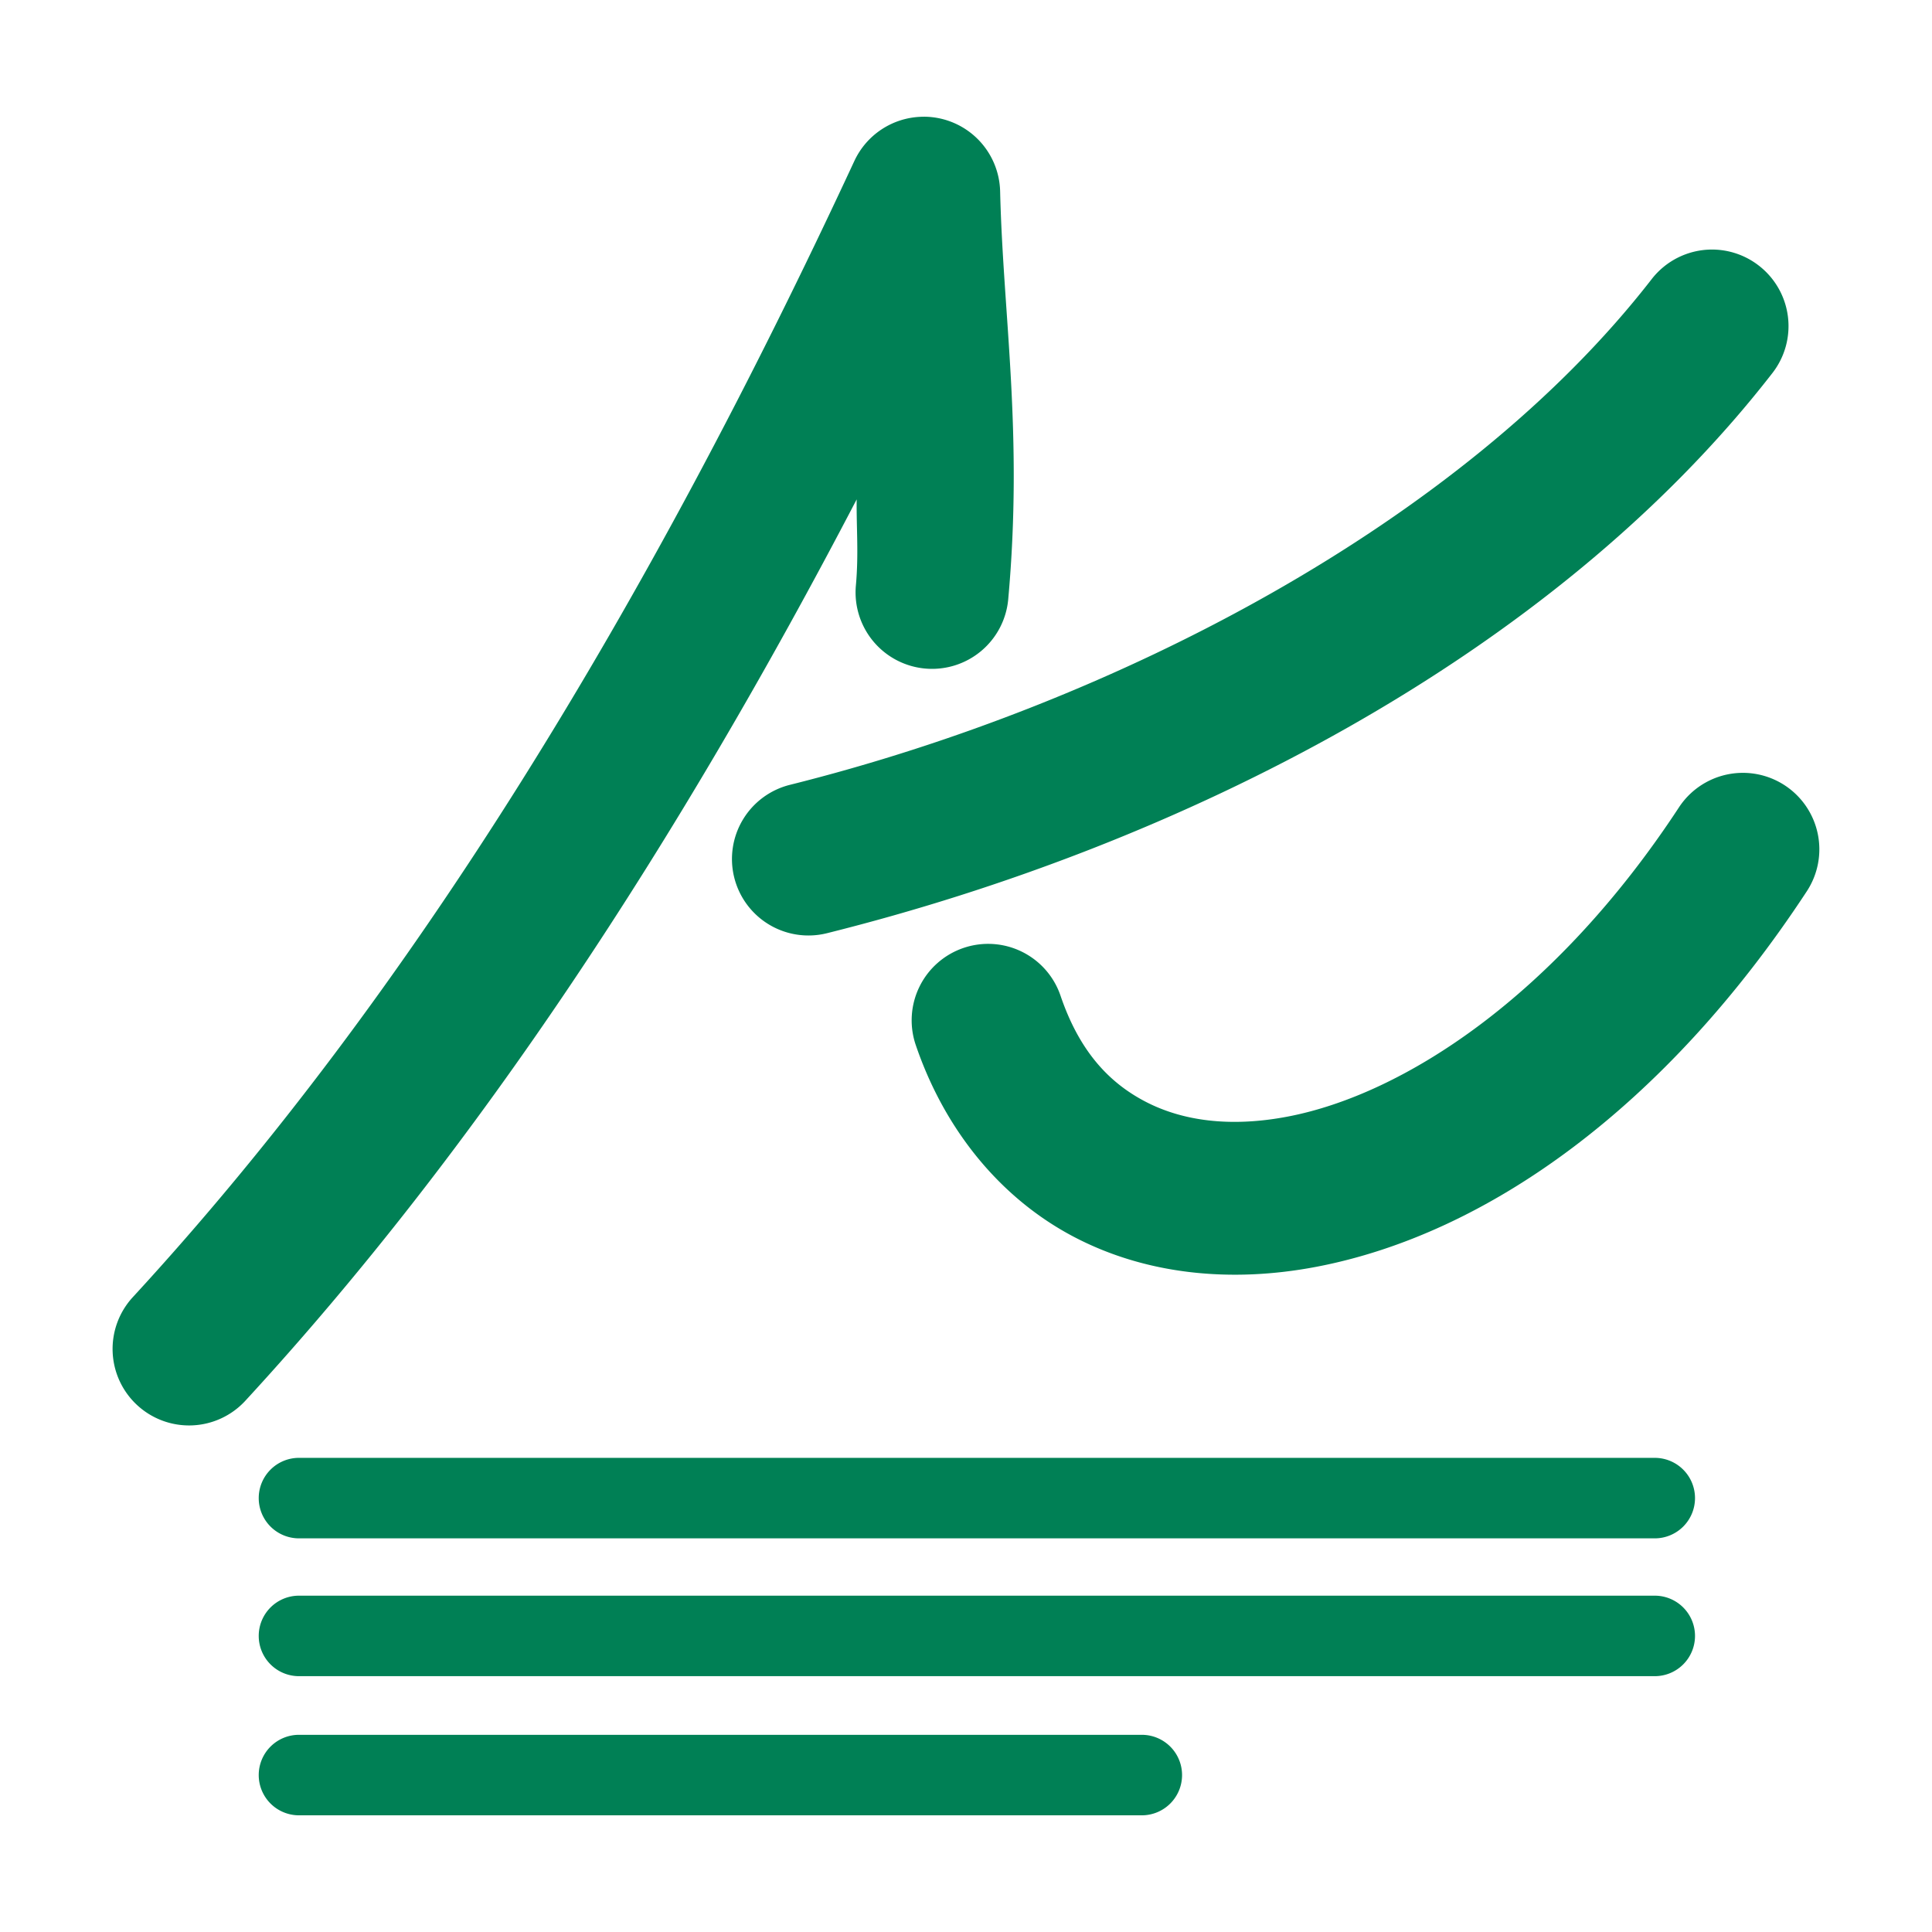 <svg xmlns="http://www.w3.org/2000/svg" width="48" height="48">
	<path d="m 22.991,2.9 a 1.9,1.9 0 0 0 -0.117,0.002 1.9,1.9 0 0 0 -1.648,1.098 C 16.105,15.025 10.251,24.68 3.299,32.228 a 1.9,1.9 0 0 0 0.111,2.684 1.9,1.9 0 0 0 2.684,-0.109 C 11.897,28.502 16.862,20.884 21.284,12.407 c -0.009,0.714 0.052,1.346 -0.02,2.141 a 1.9,1.9 0 0 0 1.723,2.062 1.9,1.9 0 0 0 2.062,-1.721 C 25.423,10.75 24.922,7.859 24.848,4.755 A 1.9,1.9 0 0 0 22.991,2.9 Z M 42.514,6.2 A 1.9,1.9 0 0 0 41.034,6.937 C 36.325,13.003 27.686,17.487 19.625,19.499 a 1.9,1.9 0 0 0 -1.383,2.303 1.9,1.9 0 0 0 2.305,1.383 C 29.252,21.012 38.53,16.36 44.036,9.267 A 1.9,1.9 0 0 0 43.7,6.601 1.9,1.9 0 0 0 42.514,6.2 Z m 0.732,13.002 a 1.9,1.9 0 0 0 -1.533,0.857 c -3.072,4.684 -6.832,7.13 -9.719,7.682 -1.443,0.276 -2.635,0.103 -3.551,-0.379 -0.916,-0.482 -1.633,-1.269 -2.094,-2.623 a 1.9,1.9 0 0 0 -2.41,-1.188 1.9,1.9 0 0 0 -1.188,2.41 c 0.728,2.139 2.127,3.82 3.922,4.764 1.795,0.944 3.908,1.154 6.033,0.748 4.25,-0.812 8.676,-3.982 12.184,-9.33 A 1.9,1.9 0 0 0 44.344,19.513 1.9,1.9 0 0 0 43.246,19.202 Z M 7.428,36.22 a 1,1 0 0 0 -1,1 1,1 0 0 0 1,1 H 41.112 a 1,1 0 0 0 1,-1 1,1 0 0 0 -1,-1 z m 0,3.424 a 1,1 0 0 0 -1,1 1,1 0 0 0 1,1 H 41.112 a 1,1 0 0 0 1,-1 1,1 0 0 0 -1,-1 z m 0,3.457 a 1,1 0 0 0 -1,1 1,1 0 0 0 1,1 H 28.368 a 1,1 0 0 0 1,-1 1,1 0 0 0 -1,-1 z" fill="#008055"/>
</svg>
